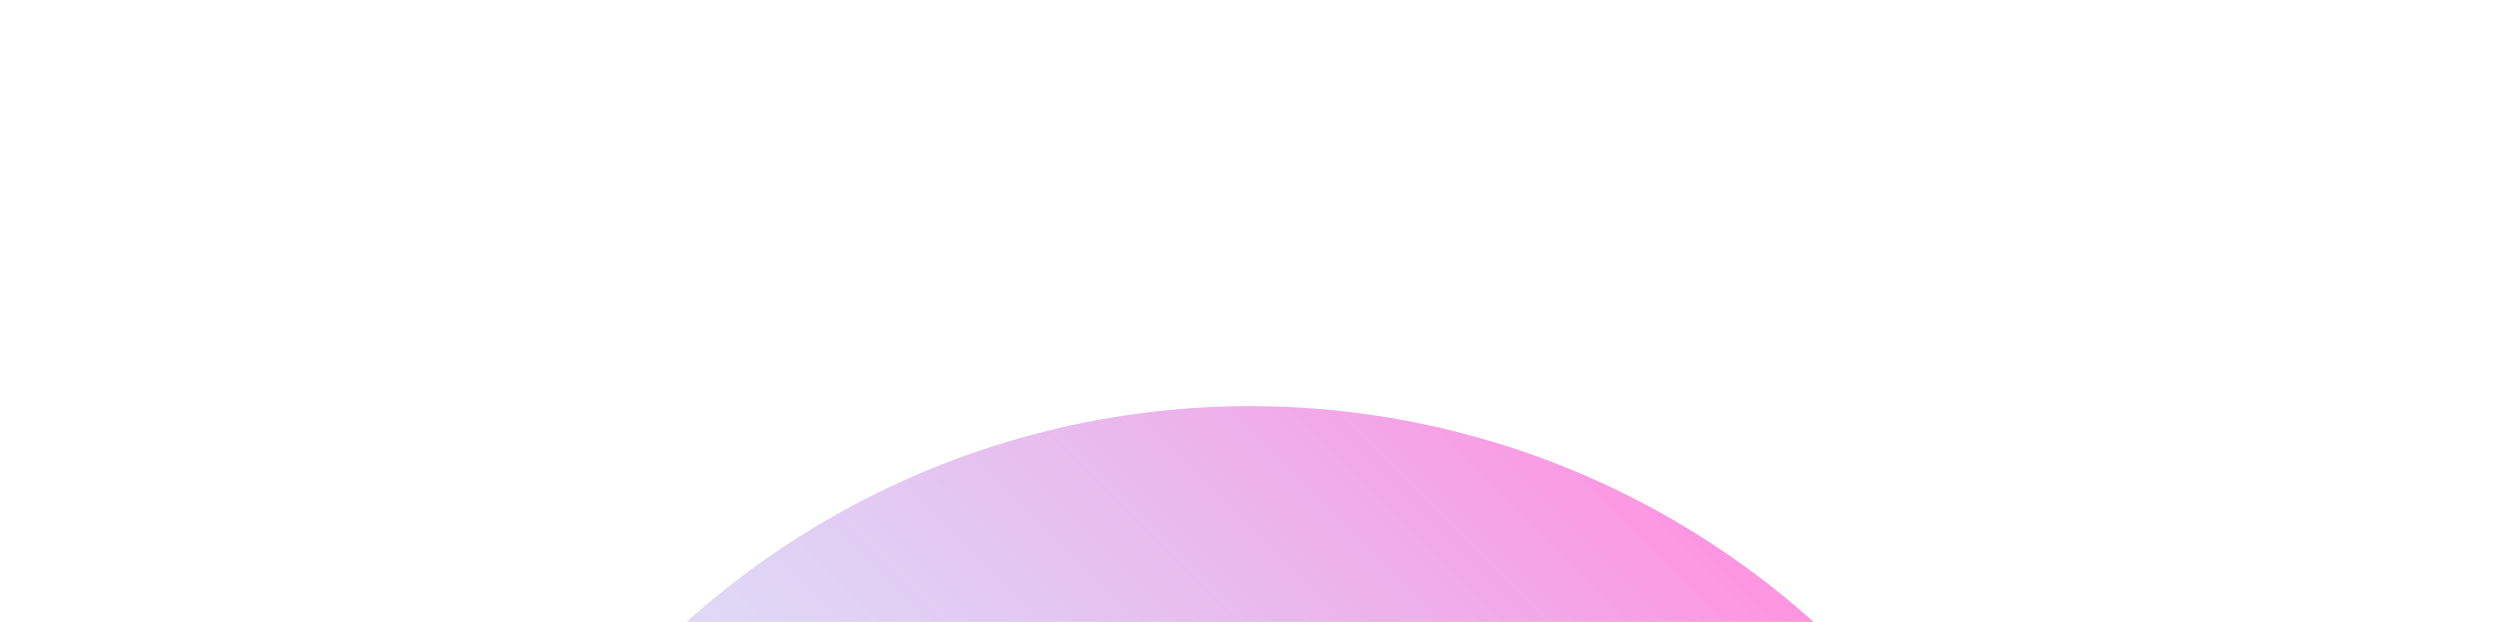 <svg width="1234" height="307" fill="none" xmlns="http://www.w3.org/2000/svg"><g filter="url(#filter0_f_701_6732)"><circle cx="617.02" cy="616.98" transform="rotate(-135 617.02 616.98)" fill="url(#paint0_linear_701_6732)" fill-opacity=".5" r="416.5"/></g><defs><linearGradient id="paint0_linear_701_6732" x1="617.02" y1="200.48" x2="617.02" y2="1033.48" gradientUnits="userSpaceOnUse"><stop stop-color="#00C2FF" stop-opacity="0"/><stop offset="1" stop-color="#FF29C3"/></linearGradient><filter id="filter0_f_701_6732" x=".52" y=".48" width="1233" height="1233" filterUnits="userSpaceOnUse" color-interpolation-filters="sRGB"><feFlood flood-opacity="0" result="BackgroundImageFix"/><feBlend in="SourceGraphic" in2="BackgroundImageFix" result="shape"/><feGaussianBlur stdDeviation="100" result="effect1_foregroundBlur_701_6732"/></filter></defs></svg>